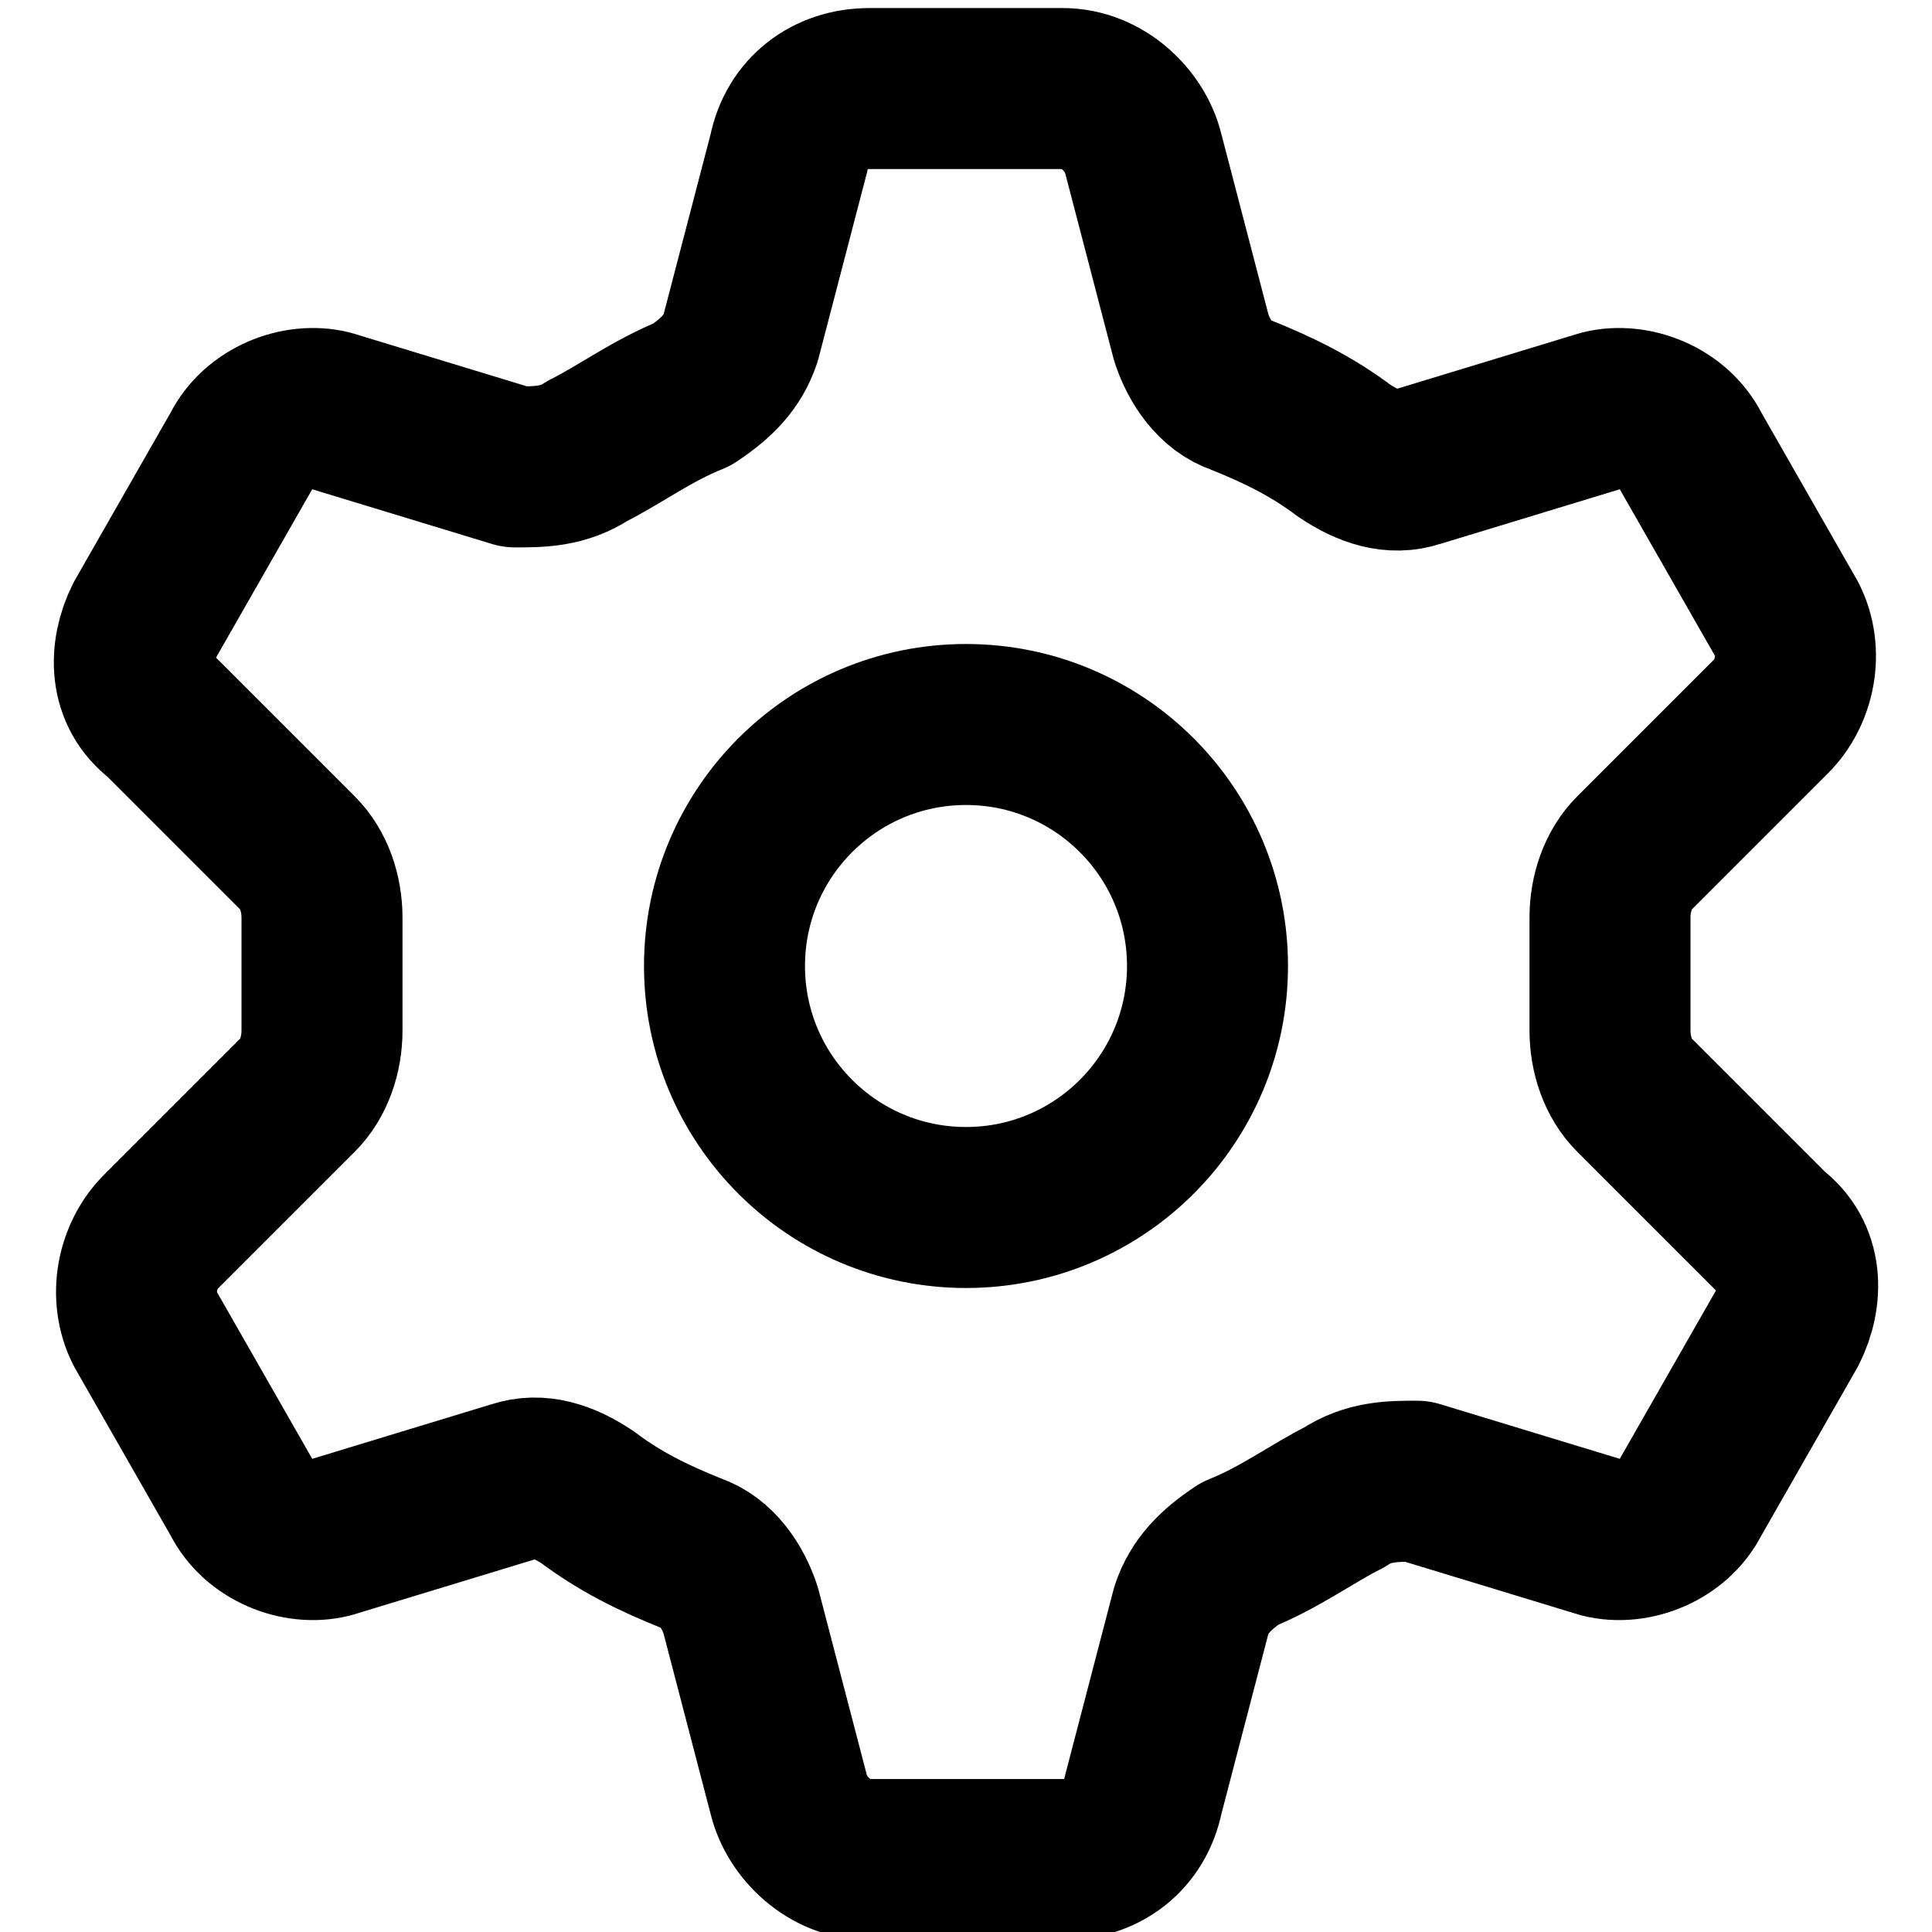 <svg width="24" height="24" viewBox="0 0 24 24" fill="none" xmlns="http://www.w3.org/2000/svg">
<g id="Icon=settings, Stroke=2px" clip-path="url(#clip0_1_2005)">
<path id="Vector" d="M20.3 13.6C20.1 13.4 20 13.1 20 12.8C20 12.6 20 12.3 20 12.1C20 11.9 20 11.6 20 11.4C20 11.1 20.1 10.8 20.3 10.6L22 8.9C22.3 8.6 22.4 8.1 22.2 7.7L21 5.6C20.8 5.2 20.3 5 19.9 5.1L17.6 5.8C17.3 5.9 17 5.8 16.7 5.6C16.3 5.3 15.9 5.1 15.4 4.9C15.1 4.8 14.9 4.5 14.8 4.2L14.2 1.9C14.1 1.5 13.7 1.1 13.2 1.1H10.8C10.3 1.1 9.9 1.4 9.8 1.9L9.2 4.2C9.1 4.5 8.9 4.7 8.6 4.9C8.1 5.1 7.7 5.4 7.3 5.6C7 5.8 6.7 5.8 6.4 5.8L4.1 5.1C3.7 5 3.2 5.2 3 5.6L1.8 7.7C1.6 8.1 1.6 8.6 2 8.9L3.7 10.6C3.9 10.8 4 11.1 4 11.4C4 11.6 4 11.9 4 12.1C4 12.3 4 12.6 4 12.8C4 13.1 3.9 13.4 3.7 13.6L2 15.3C1.7 15.6 1.6 16.1 1.8 16.5L3 18.6C3.2 19 3.7 19.2 4.1 19.1L6.4 18.4C6.7 18.3 7 18.4 7.3 18.6C7.7 18.9 8.1 19.1 8.6 19.3C8.9 19.4 9.1 19.7 9.2 20L9.8 22.3C9.9 22.7 10.3 23.1 10.8 23.1H13.2C13.7 23.1 14.1 22.8 14.2 22.3L14.8 20C14.9 19.7 15.1 19.5 15.4 19.3C15.9 19.1 16.3 18.8 16.7 18.6C17 18.4 17.3 18.4 17.6 18.4L19.9 19.1C20.3 19.2 20.8 19 21 18.6L22.2 16.5C22.4 16.1 22.4 15.6 22 15.3L20.3 13.6Z" stroke="black" stroke-width="2" stroke-miterlimit="10" stroke-linecap="round" stroke-linejoin="round"/>
<path id="Vector_2" d="M12 15C13.657 15 15 13.657 15 12C15 10.343 13.657 9 12 9C10.343 9 9 10.343 9 12C9 13.657 10.343 15 12 15Z" stroke="black" stroke-width="2" stroke-miterlimit="10" stroke-linecap="round" stroke-linejoin="round"/>
</g>
<defs>
<clipPath id="clip0_1_2005">
<rect width="24" height="24" fill="white"/>
</clipPath>
</defs>
</svg>

